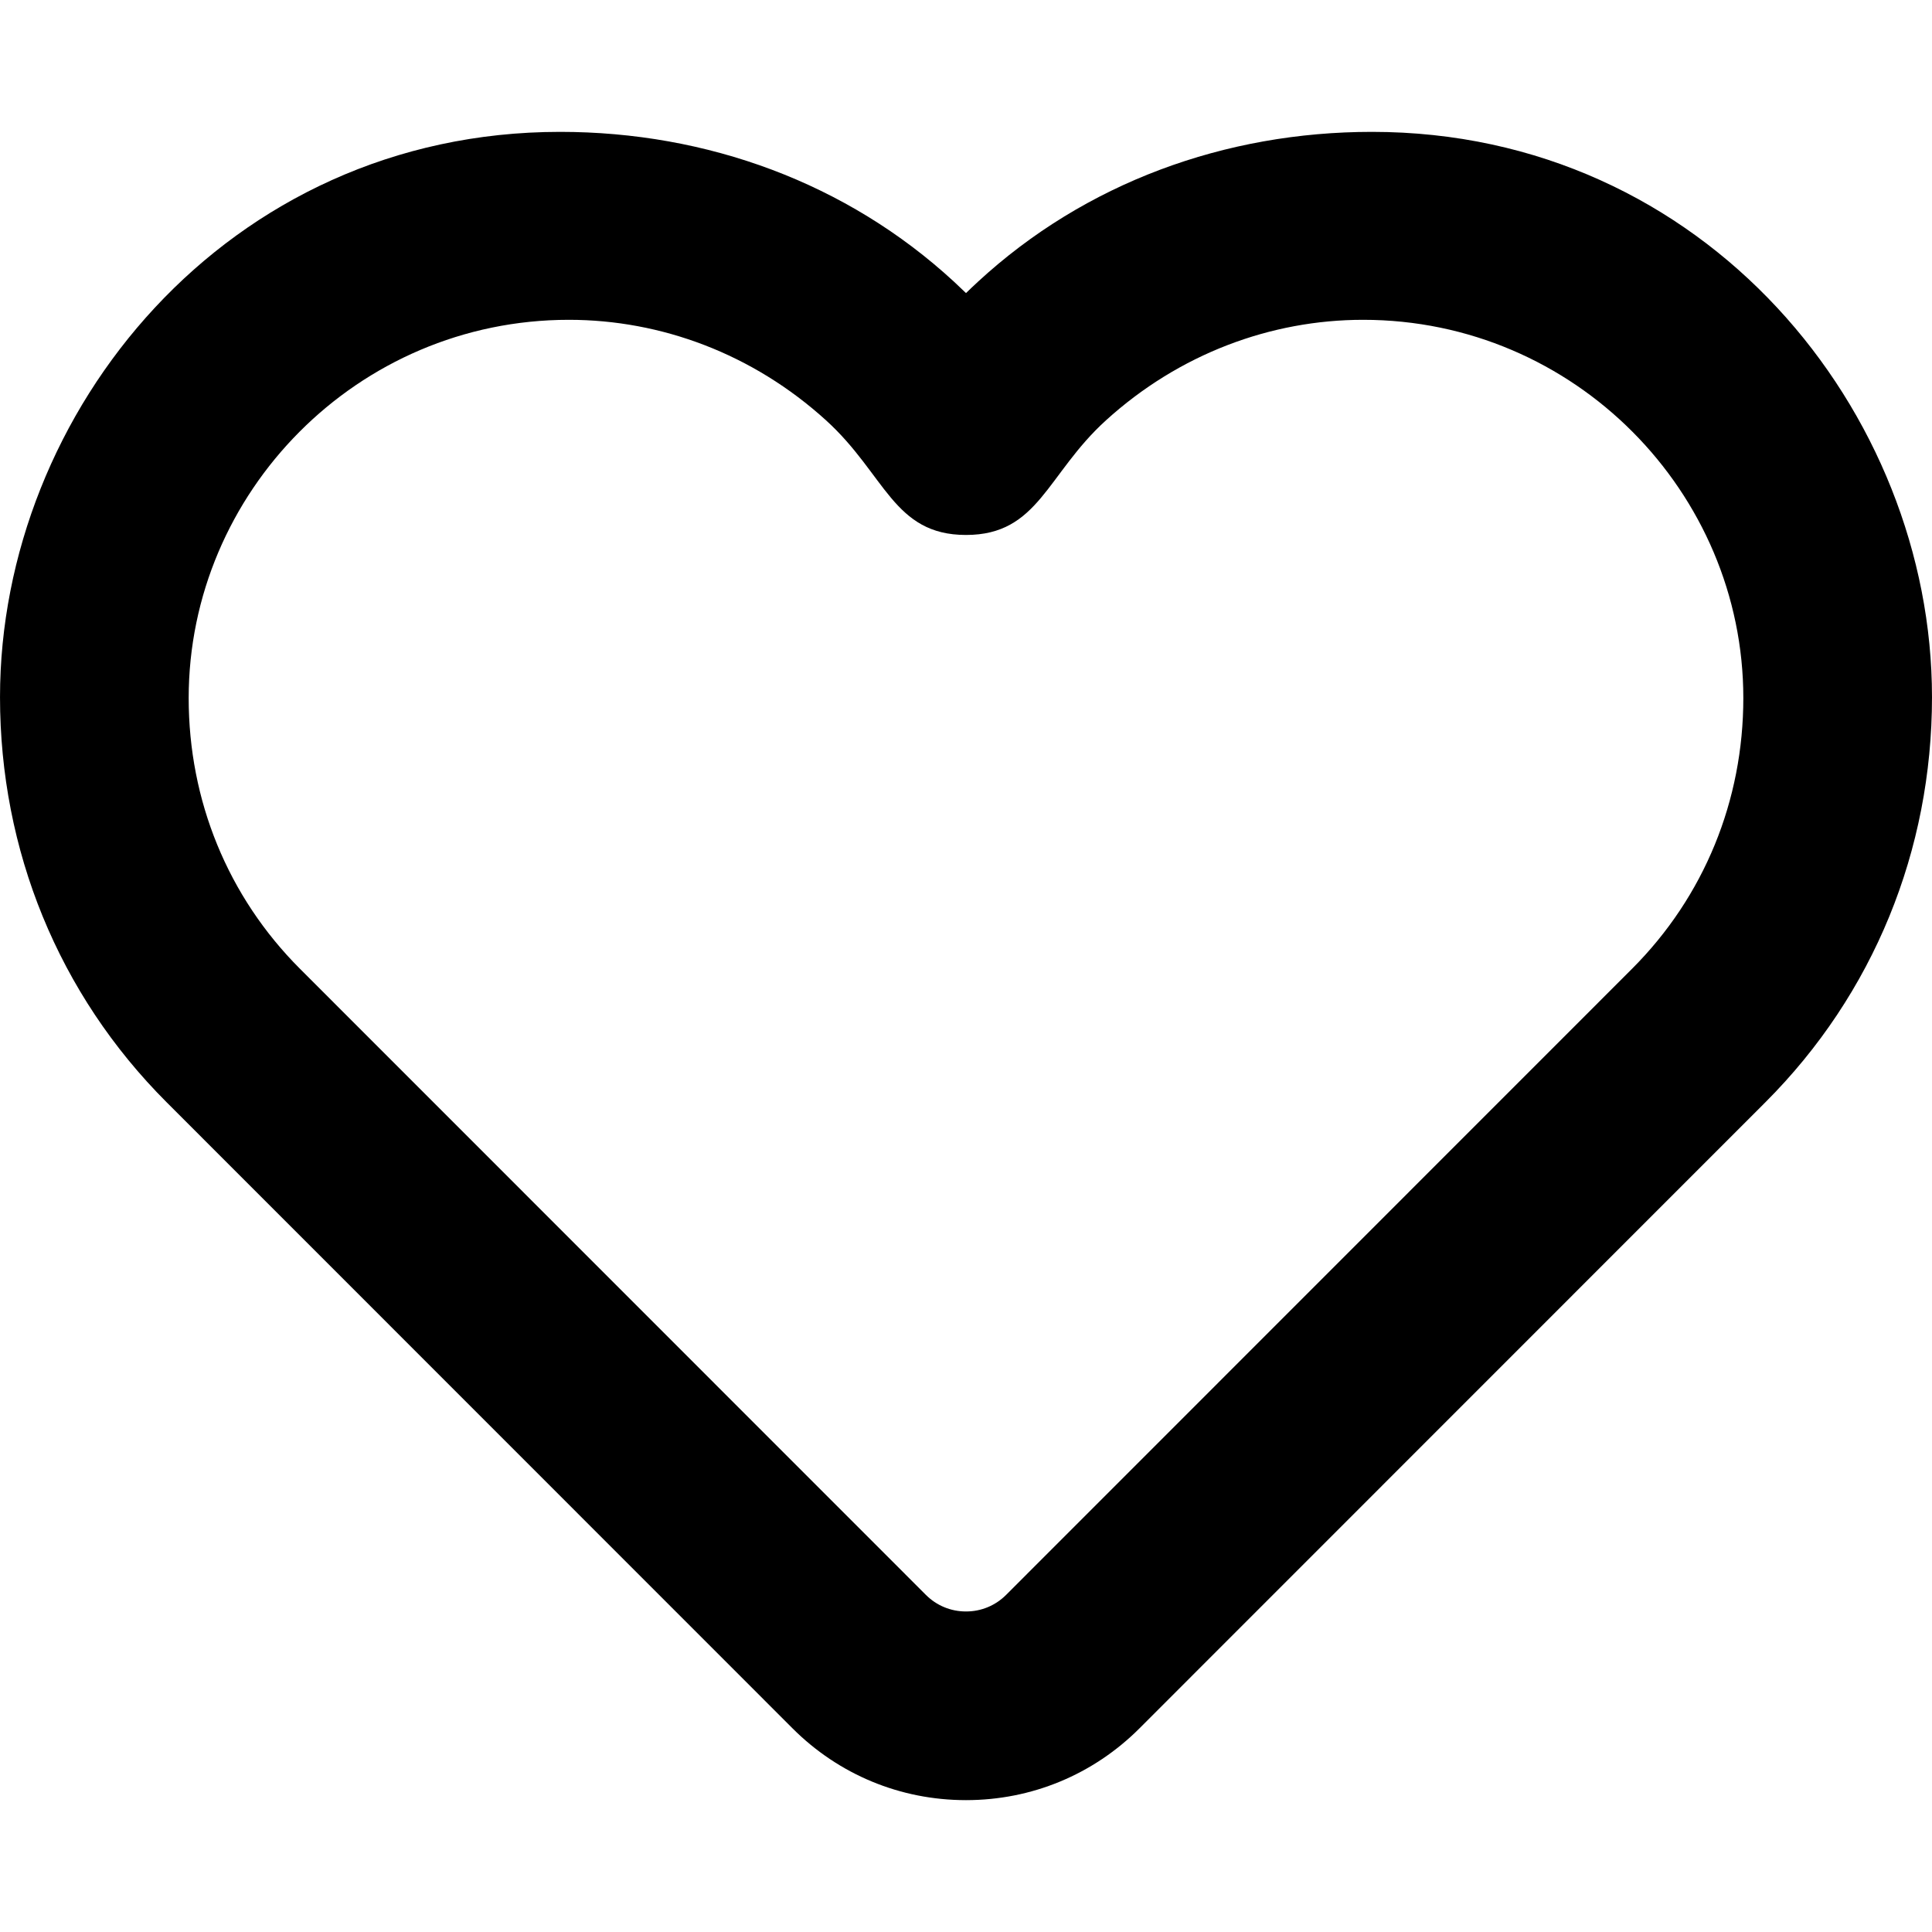 <?xml version="1.0" encoding="iso-8859-1"?>
<!-- Generator: Adobe Illustrator 19.0.0, SVG Export Plug-In . SVG Version: 6.00 Build 0)  -->
<svg version="1.1" id="Layer_1" xmlns="http://www.w3.org/2000/svg" xmlns:xlink="http://www.w3.org/1999/xlink" x="0px" y="0px"
	 viewBox="-49 141 512 512" style="enable-background:new -49 141 512 512;" xml:space="preserve">
<path d="M462.998,325.742c0-75.526-59.998-149.797-148.419-149.797c-38.906,0-75.989,13.503-104.409,39.715
	c-1.071,0.988-2.128,1.991-3.17,3.009c-1.042-1.017-2.099-2.021-3.17-3.009c-28.42-26.212-65.503-39.715-104.409-39.715
	c-88.421,0-148.419,74.271-148.419,149.797c0,40.557,15.467,78.684,44.143,107.36l-0.002-0.002L161.01,599.011
	c12.276,12.28,28.6,19.043,45.964,19.044c0.002,0,0.002,0,0.005,0c0.007,0,0.015-0.001,0.022-0.001c0.007,0,0.015,0.001,0.022,0.001
	c0.002,0,0.003,0,0.005,0c17.364-0.001,33.688-6.765,45.964-19.044l165.867-165.912l-0.002,0.002
	C447.531,404.426,462.998,366.298,462.998,325.742z M383.5,397.746c-0.001,0.001-0.001,0.002-0.002,0.002L217.63,563.66
	c-2.833,2.834-6.6,4.395-10.607,4.395c0,0,0,0-0.001,0c-0.008,0-0.015-0.001-0.022-0.001s-0.015,0.001-0.022,0.001h-0.001
	c-4.007,0-7.774-1.561-10.607-4.395L30.503,397.749c-0.001-0.001-0.001-0.002-0.002-0.002C11.337,378.583,1.002,353.104,1.002,326
	c0-54.451,44.665-100.246,100.747-100.246c24.43,0,48.756,9.003,68.184,26.66c15.735,14.301,17.818,30.356,37.068,30.356
	s21.333-16.055,37.068-30.356c19.427-17.658,43.753-26.66,68.184-26.66C368.335,225.754,413,271.549,413,326
	C412.999,353.104,402.663,378.583,383.5,397.746z"/>
</svg>
